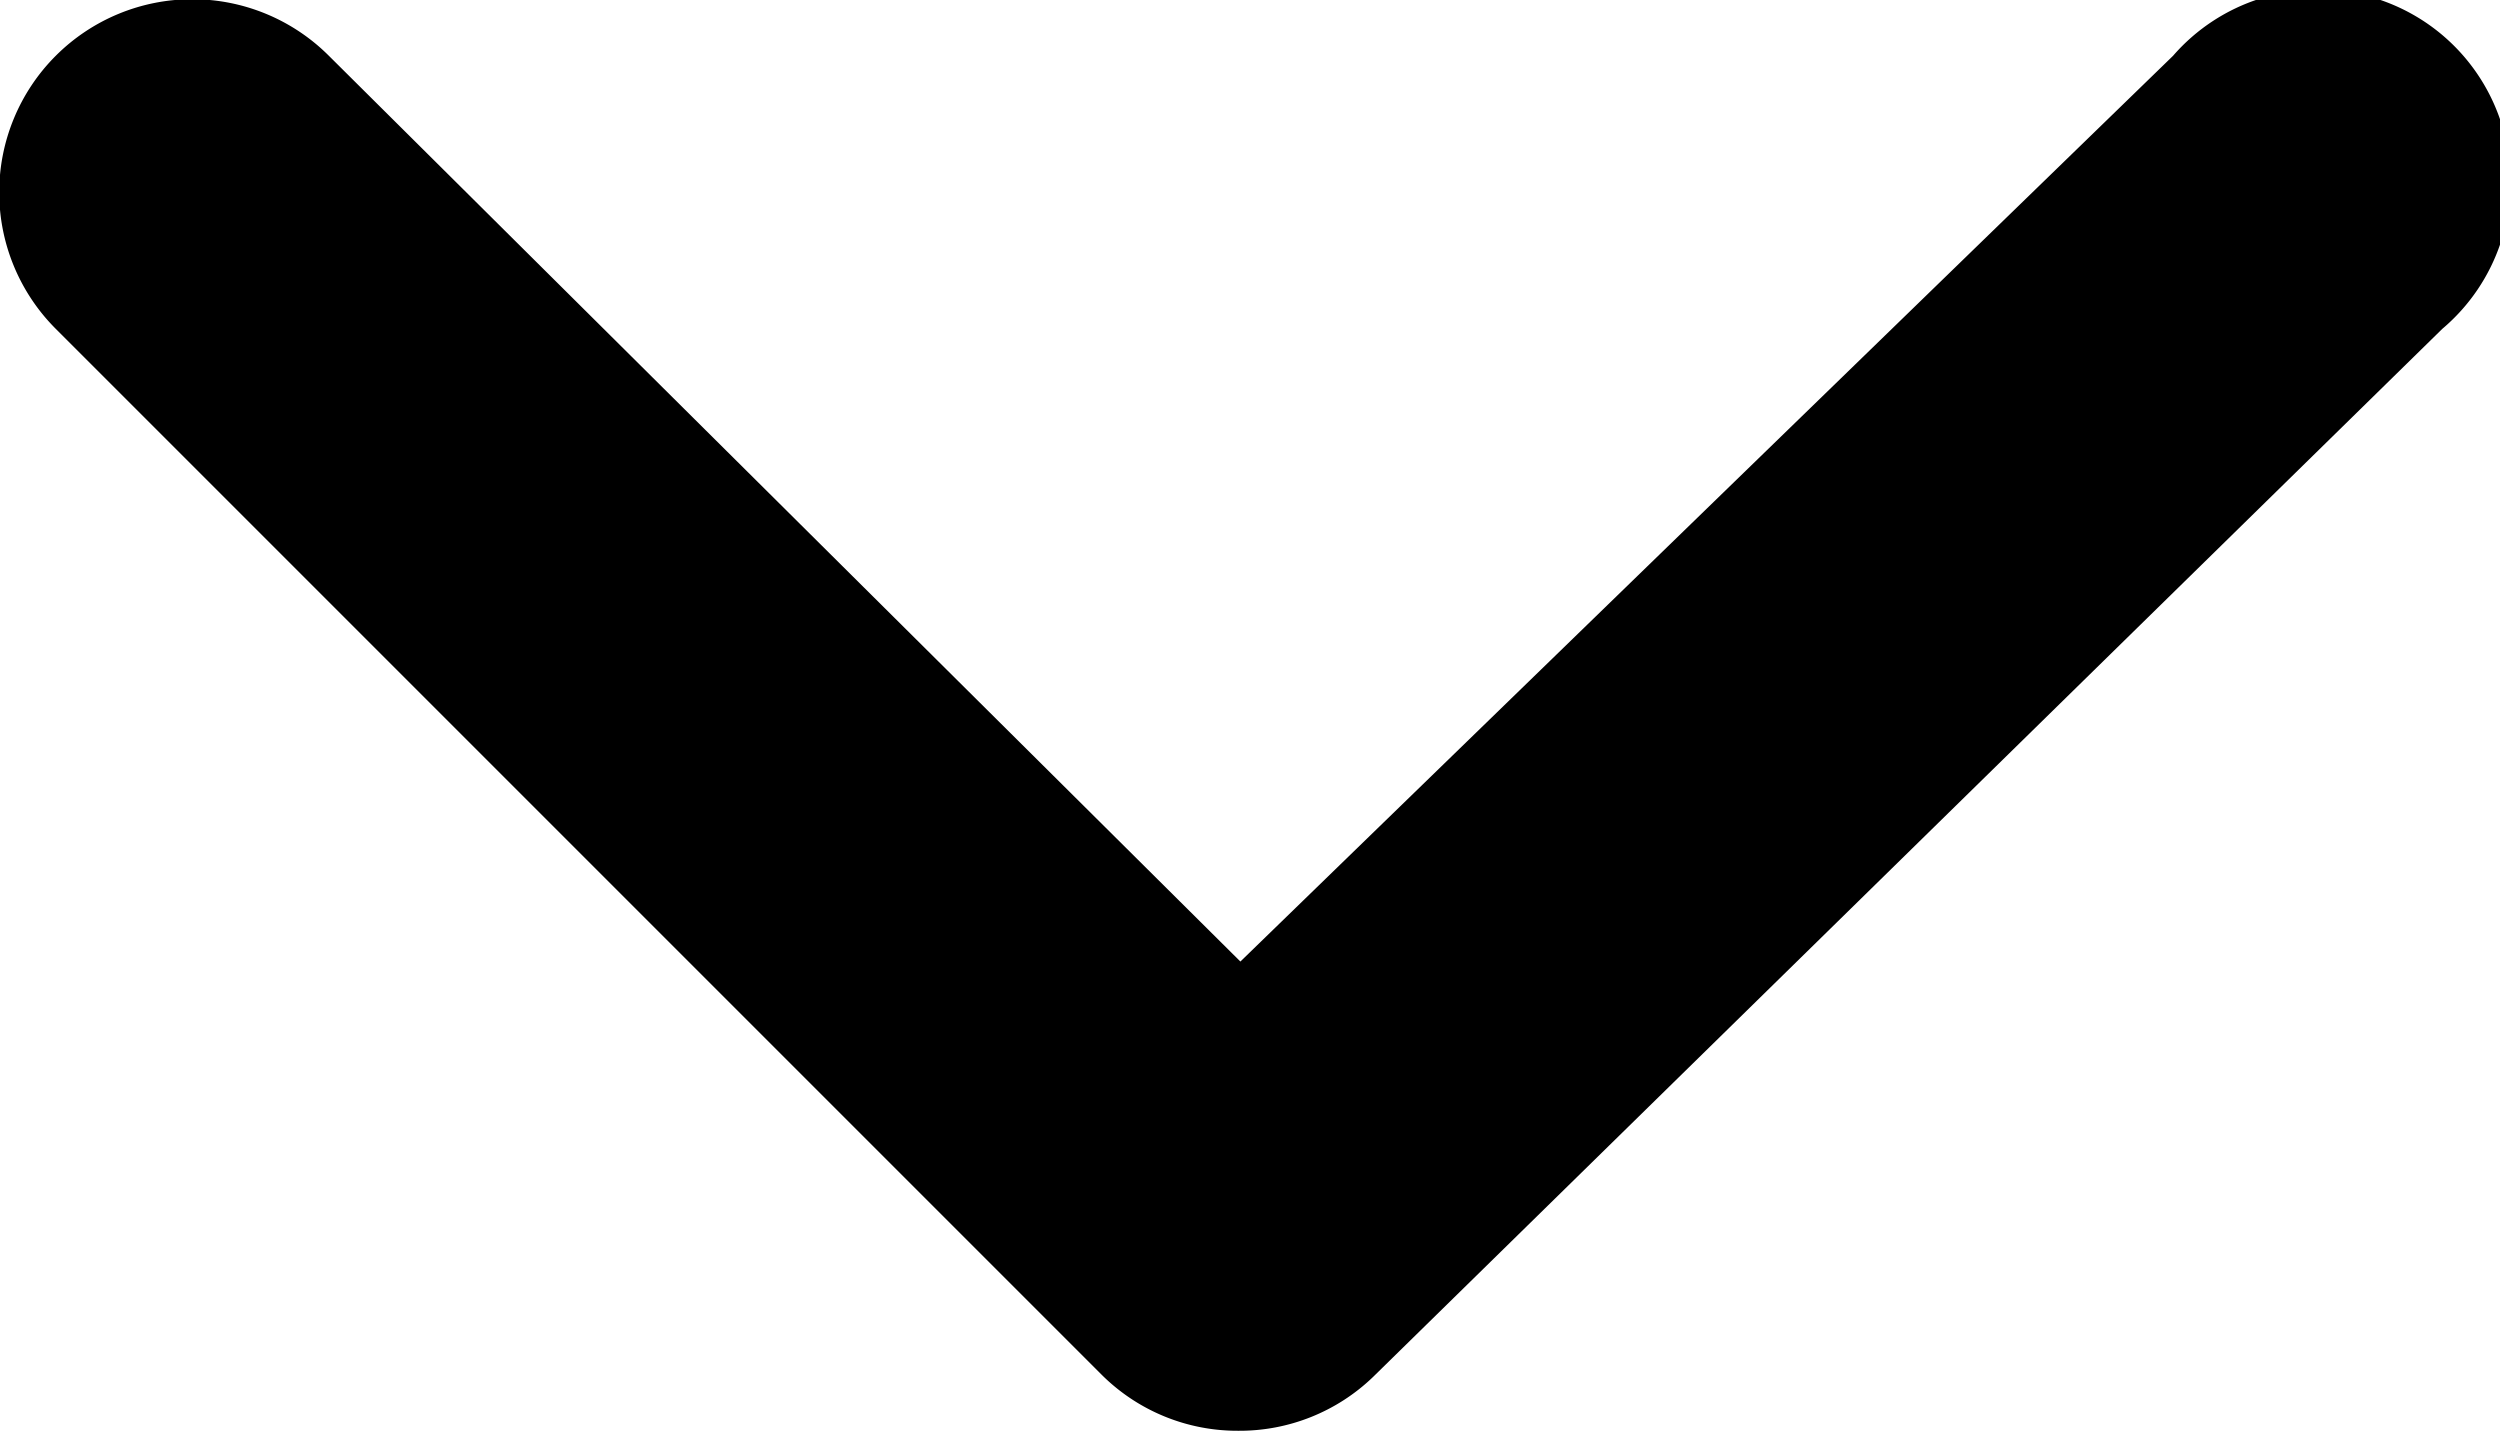<svg xmlns="http://www.w3.org/2000/svg" viewBox="0 0 13 7.44"><path id="arrow_down_expanded" data-name="arrow down expanded" class="cls-1" d="M6.44,7.44a1,1,0,0,1-.71-.29L.29,1.71A1,1,0,0,1,1.71.29L6.45,5,11.3.29a1,1,0,1,1,1.4,1.42L7.14,7.16A1,1,0,0,1,6.44,7.44Z"/></svg>